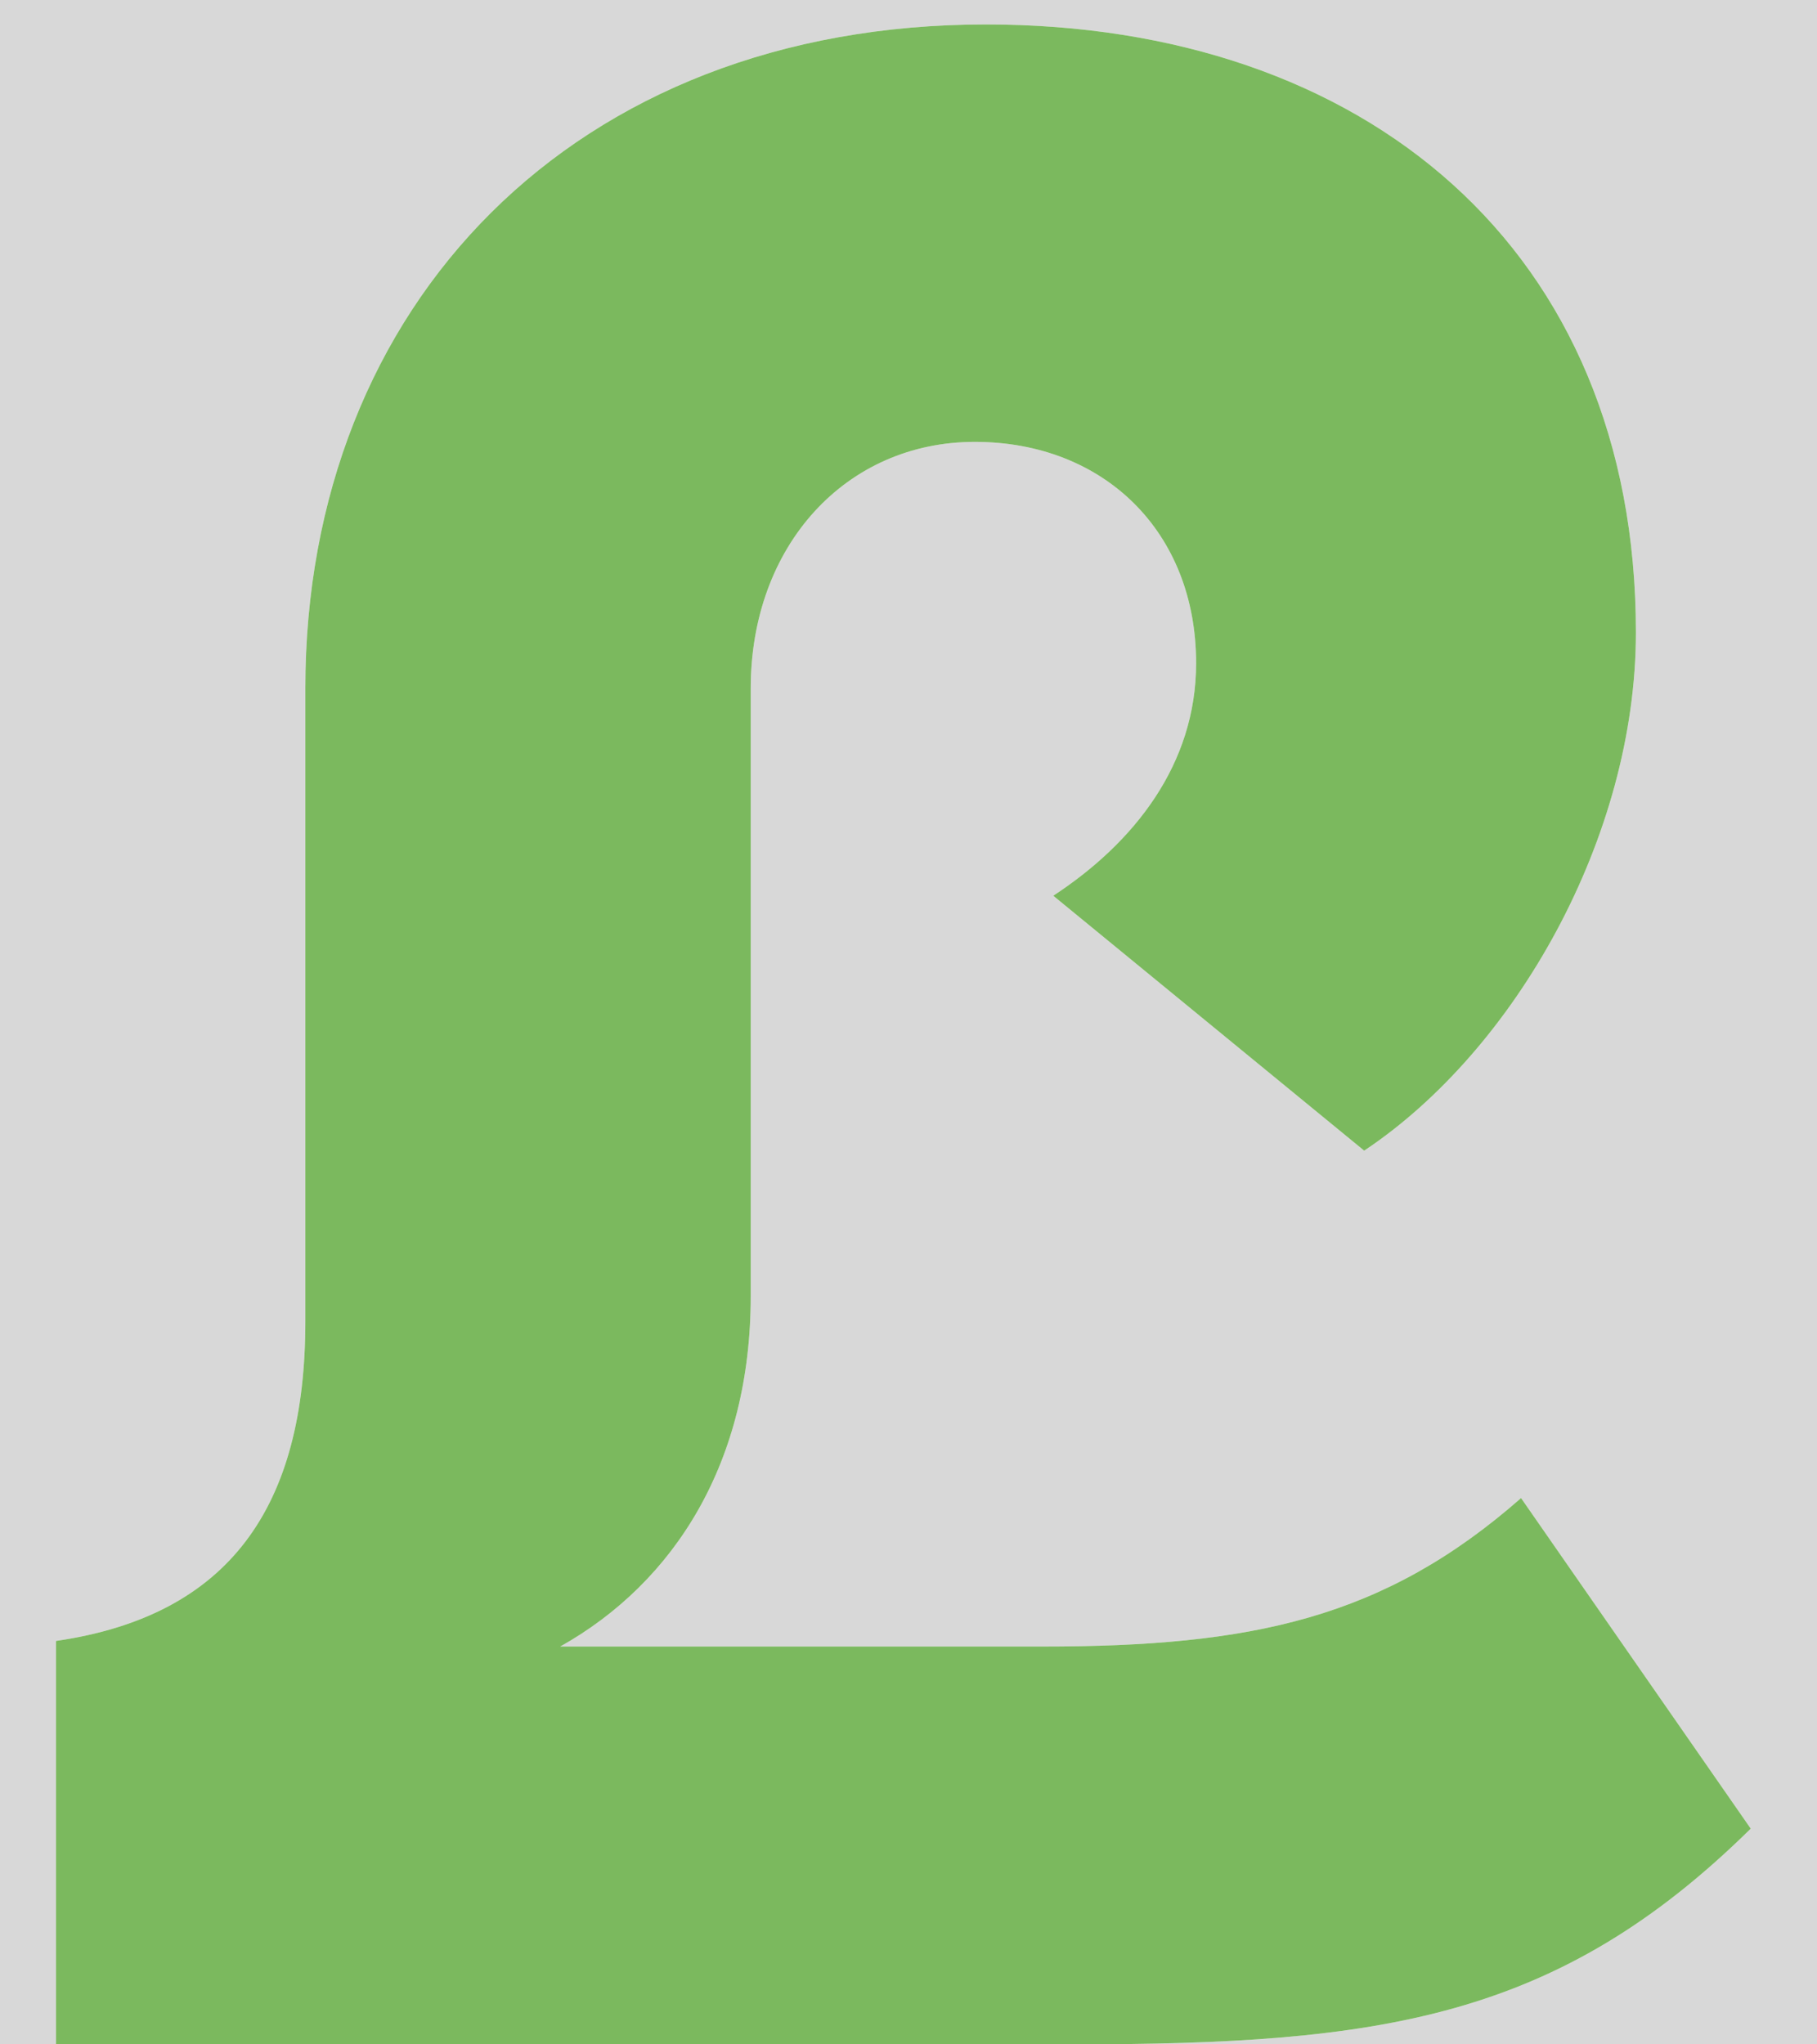 <?xml version="1.0" encoding="UTF-8"?>
<svg width="24px" height="27px" viewBox="0 0 24 27" version="1.1" xmlns="http://www.w3.org/2000/svg" xmlns:xlink="http://www.w3.org/1999/xlink">
    <rect x="0" y="0" width="24" height="27" fill="#333333" stroke="none"/>
    <!-- Generator: Sketch 63.1 (92452) - https://sketch.com -->
    <title>favicon</title>
    <desc>Created with Sketch.</desc>
    <defs>
        <rect id="path-1" x="0" y="0" width="32" height="32"></rect>
        <path d="M27.125,26.151 L24.091,21.785 C22.278,23.376 20.539,23.746 17.764,23.746 L11.4,23.746 C12.917,22.895 13.916,21.304 13.916,19.121 L13.916,11.092 C13.916,9.205 15.174,7.836 16.876,7.836 C18.578,7.836 19.799,9.02 19.799,10.759 C19.799,12.091 18.985,13.127 17.912,13.83 L22.019,17.197 C24.017,15.865 25.608,13.053 25.608,10.352 C25.608,5.283 22.019,2.323 17.024,2.323 C11.585,2.323 8.033,6.023 8.033,11.092 L8.033,19.454 C8.033,21.896 7.034,23.339 4.74,23.672 L4.74,29 L18.171,29 C22.241,29 24.572,28.667 27.125,26.151 Z" id="path-3"></path>
    </defs>
    <g id="Page-1" stroke="none" stroke-width="1" fill="none" fill-rule="evenodd">
        <g id="favicon" transform="translate(-4, -2)">
            <mask id="mask-2" fill="white">
                <use xlink:href="#path-1"></use>
            </mask>
            <use id="Rectangle" fill="#D8D8D8" opacity="0" xlink:href="#path-1"></use>
            <g id="L" fill-rule="nonzero" mask="url(#mask-2)">
                <use fill="#FFFFFF" xlink:href="#path-3"></use>
                <use fill="#7BB95E" xlink:href="#path-3"></use>
            </g>
        </g>
    </g>
</svg>
